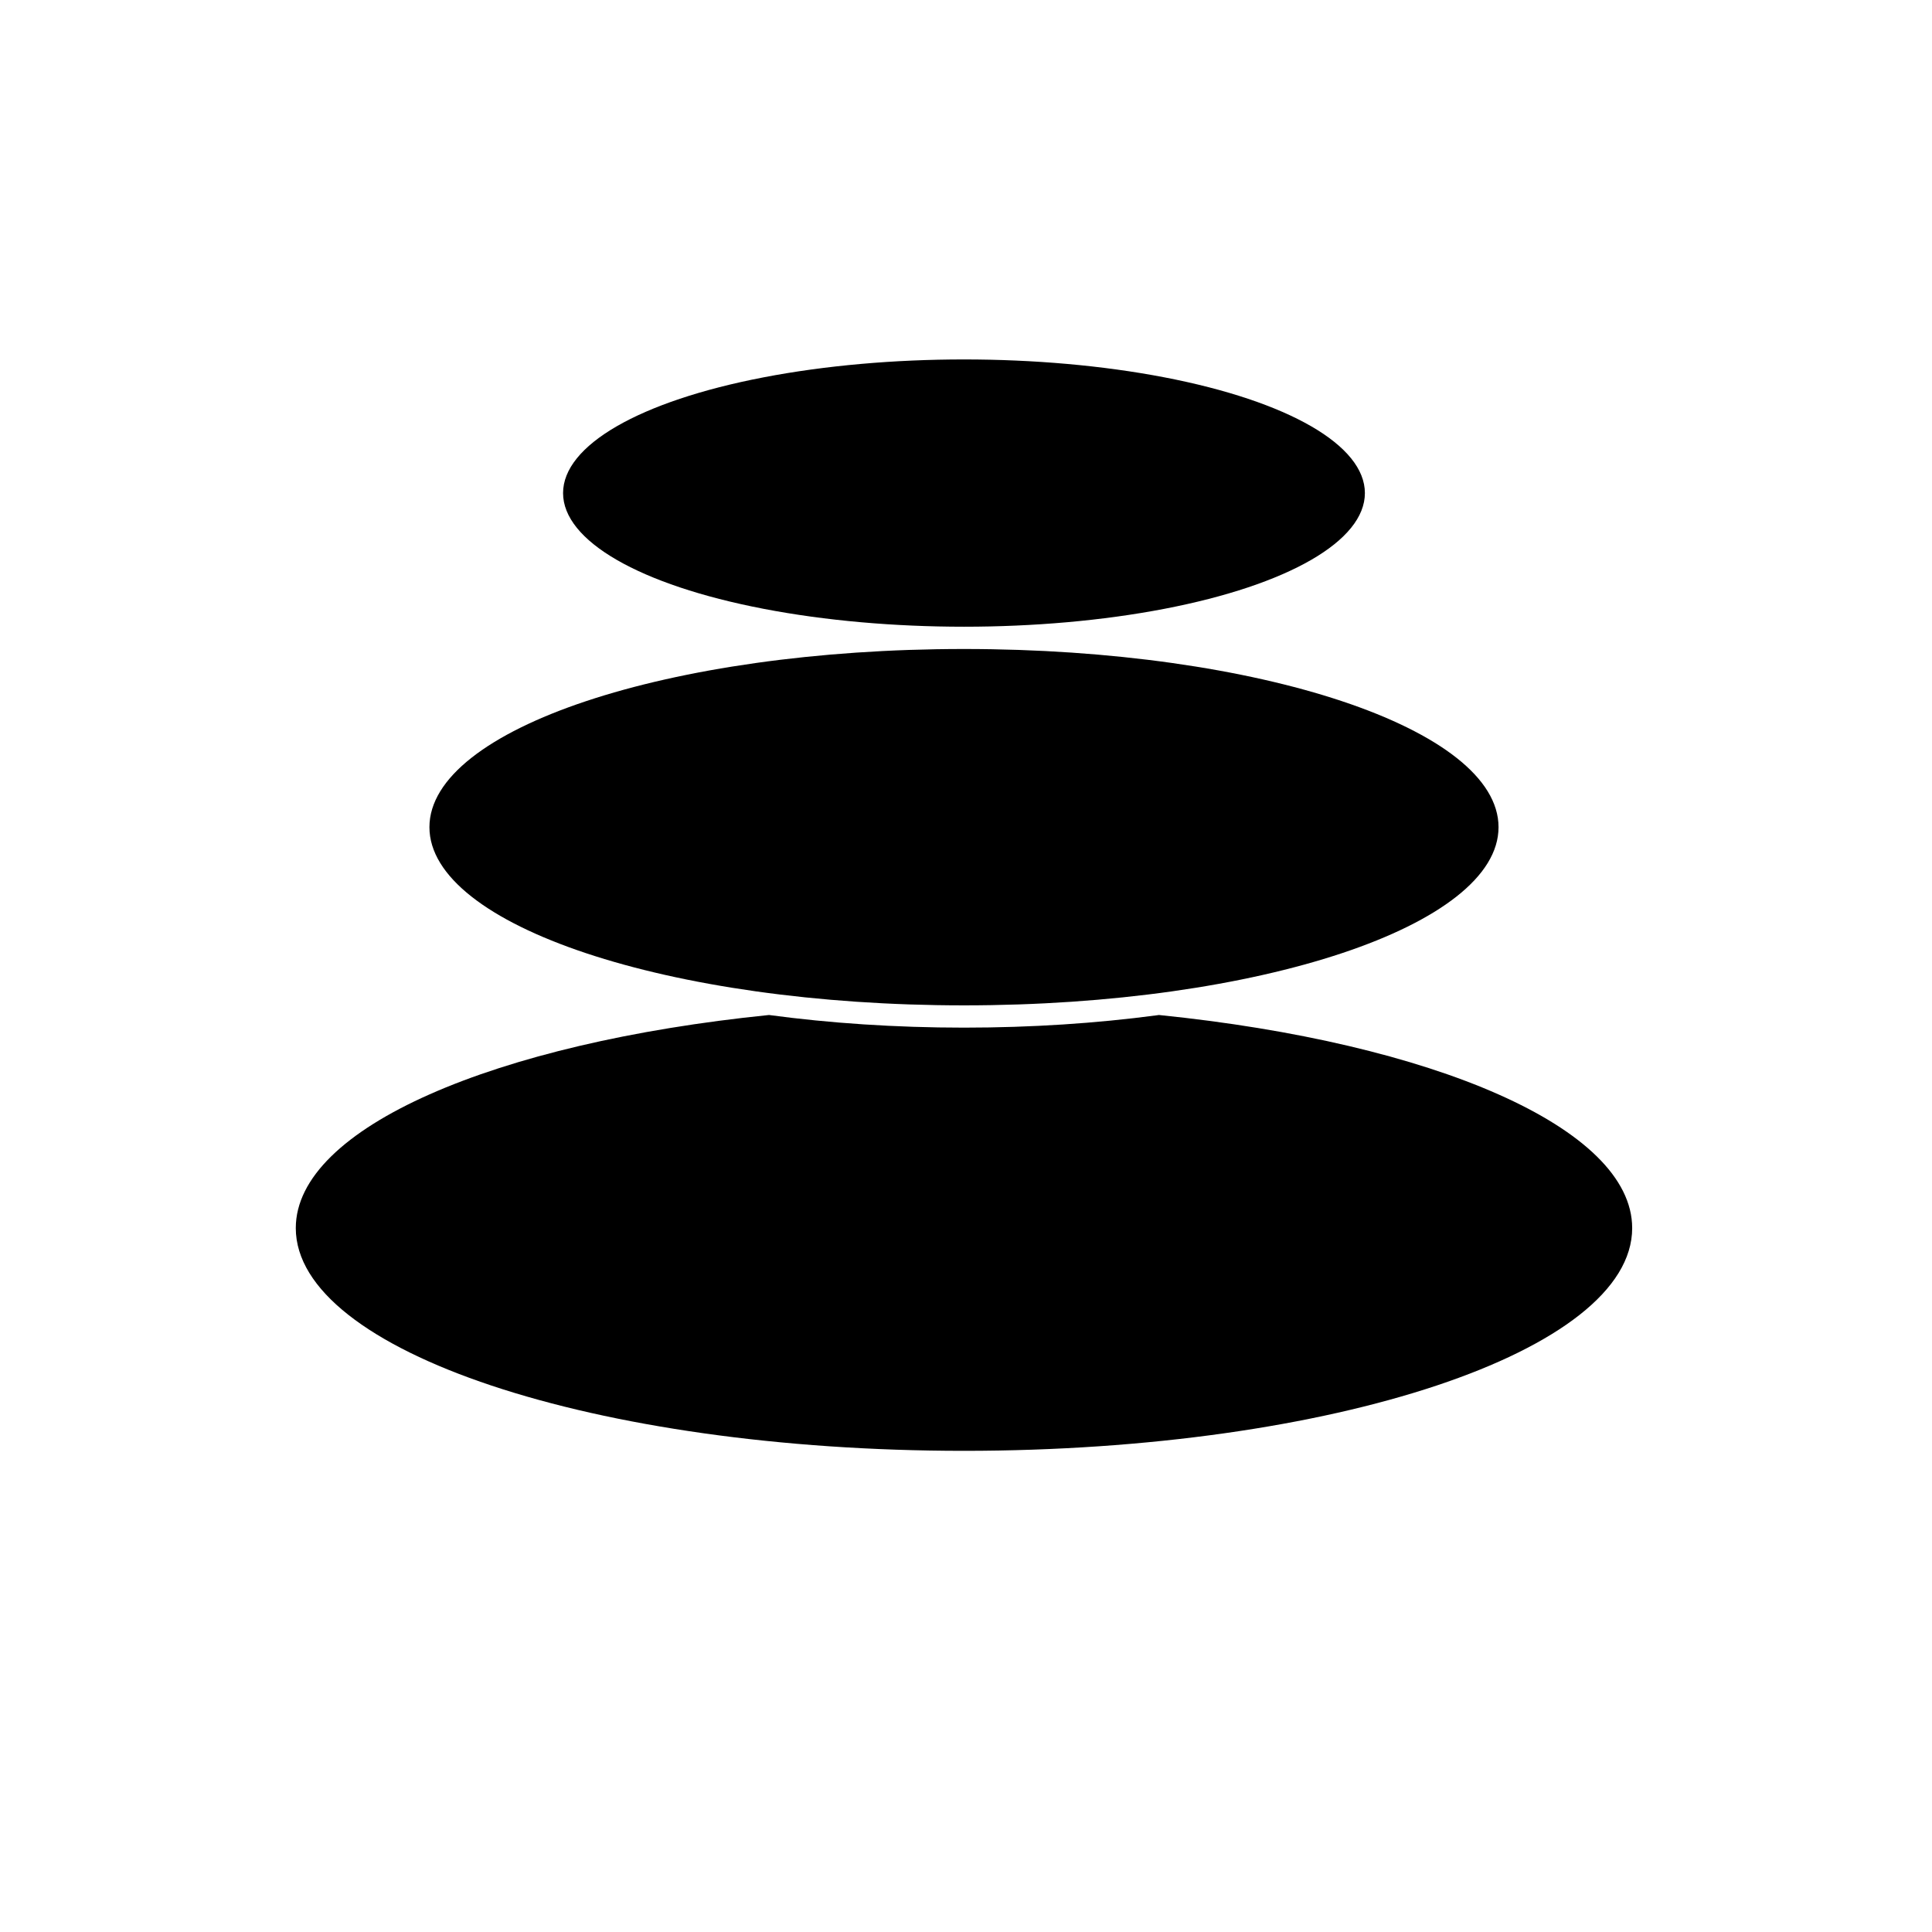 <?xml version="1.0" encoding="UTF-8"?>
<svg width="258px" height="258px" viewBox="0 0 258 258" version="1.1" xmlns="http://www.w3.org/2000/svg" xmlns:xlink="http://www.w3.org/1999/xlink">
    <!-- Generator: Sketch 57.1 (83088) - https://sketch.com -->
    <title>pebbles-thin-padcircle</title>
    <desc>Created with Sketch.</desc>
    <g id="Spread" stroke="none" stroke-width="1" fill="none" fill-rule="evenodd">
        <g id="pebbles-thin-padcircle" transform="translate(1, 1)">
            <g id="grid"></g>
            <g id="pebbles-thin" transform="translate(38.5, 47)" fill="#000000">
                <g id="pebbles-thinner">
                    <path d="M115.269,87.543 C151.848,91.257 178.462,102.592 178.462,116 C178.462,132.427 138.512,145.744 89.231,145.744 C39.95,145.744 0,132.427 0,116 C0,102.592 26.614,91.257 63.193,87.543 C71.297,88.634 80.07,89.231 89.231,89.231 C98.266,89.231 106.924,88.651 114.934,87.588 Z" id="peb-bot"></path>
                    <path d="M89.231,38.667 C128.655,38.667 160.615,49.32 160.615,62.462 C160.615,75.603 128.655,86.256 89.231,86.256 C49.806,86.256 17.846,75.603 17.846,62.462 C17.846,49.32 49.806,38.667 89.231,38.667 Z" id="peb-med"></path>
                    <g id="peb-top" transform="translate(35.692, 0)">
                        <ellipse id="peb-sm" cx="53.538" cy="17.846" rx="53.538" ry="17.846"></ellipse>
                    </g>
                </g>
            </g>
        </g>
    </g>
</svg>